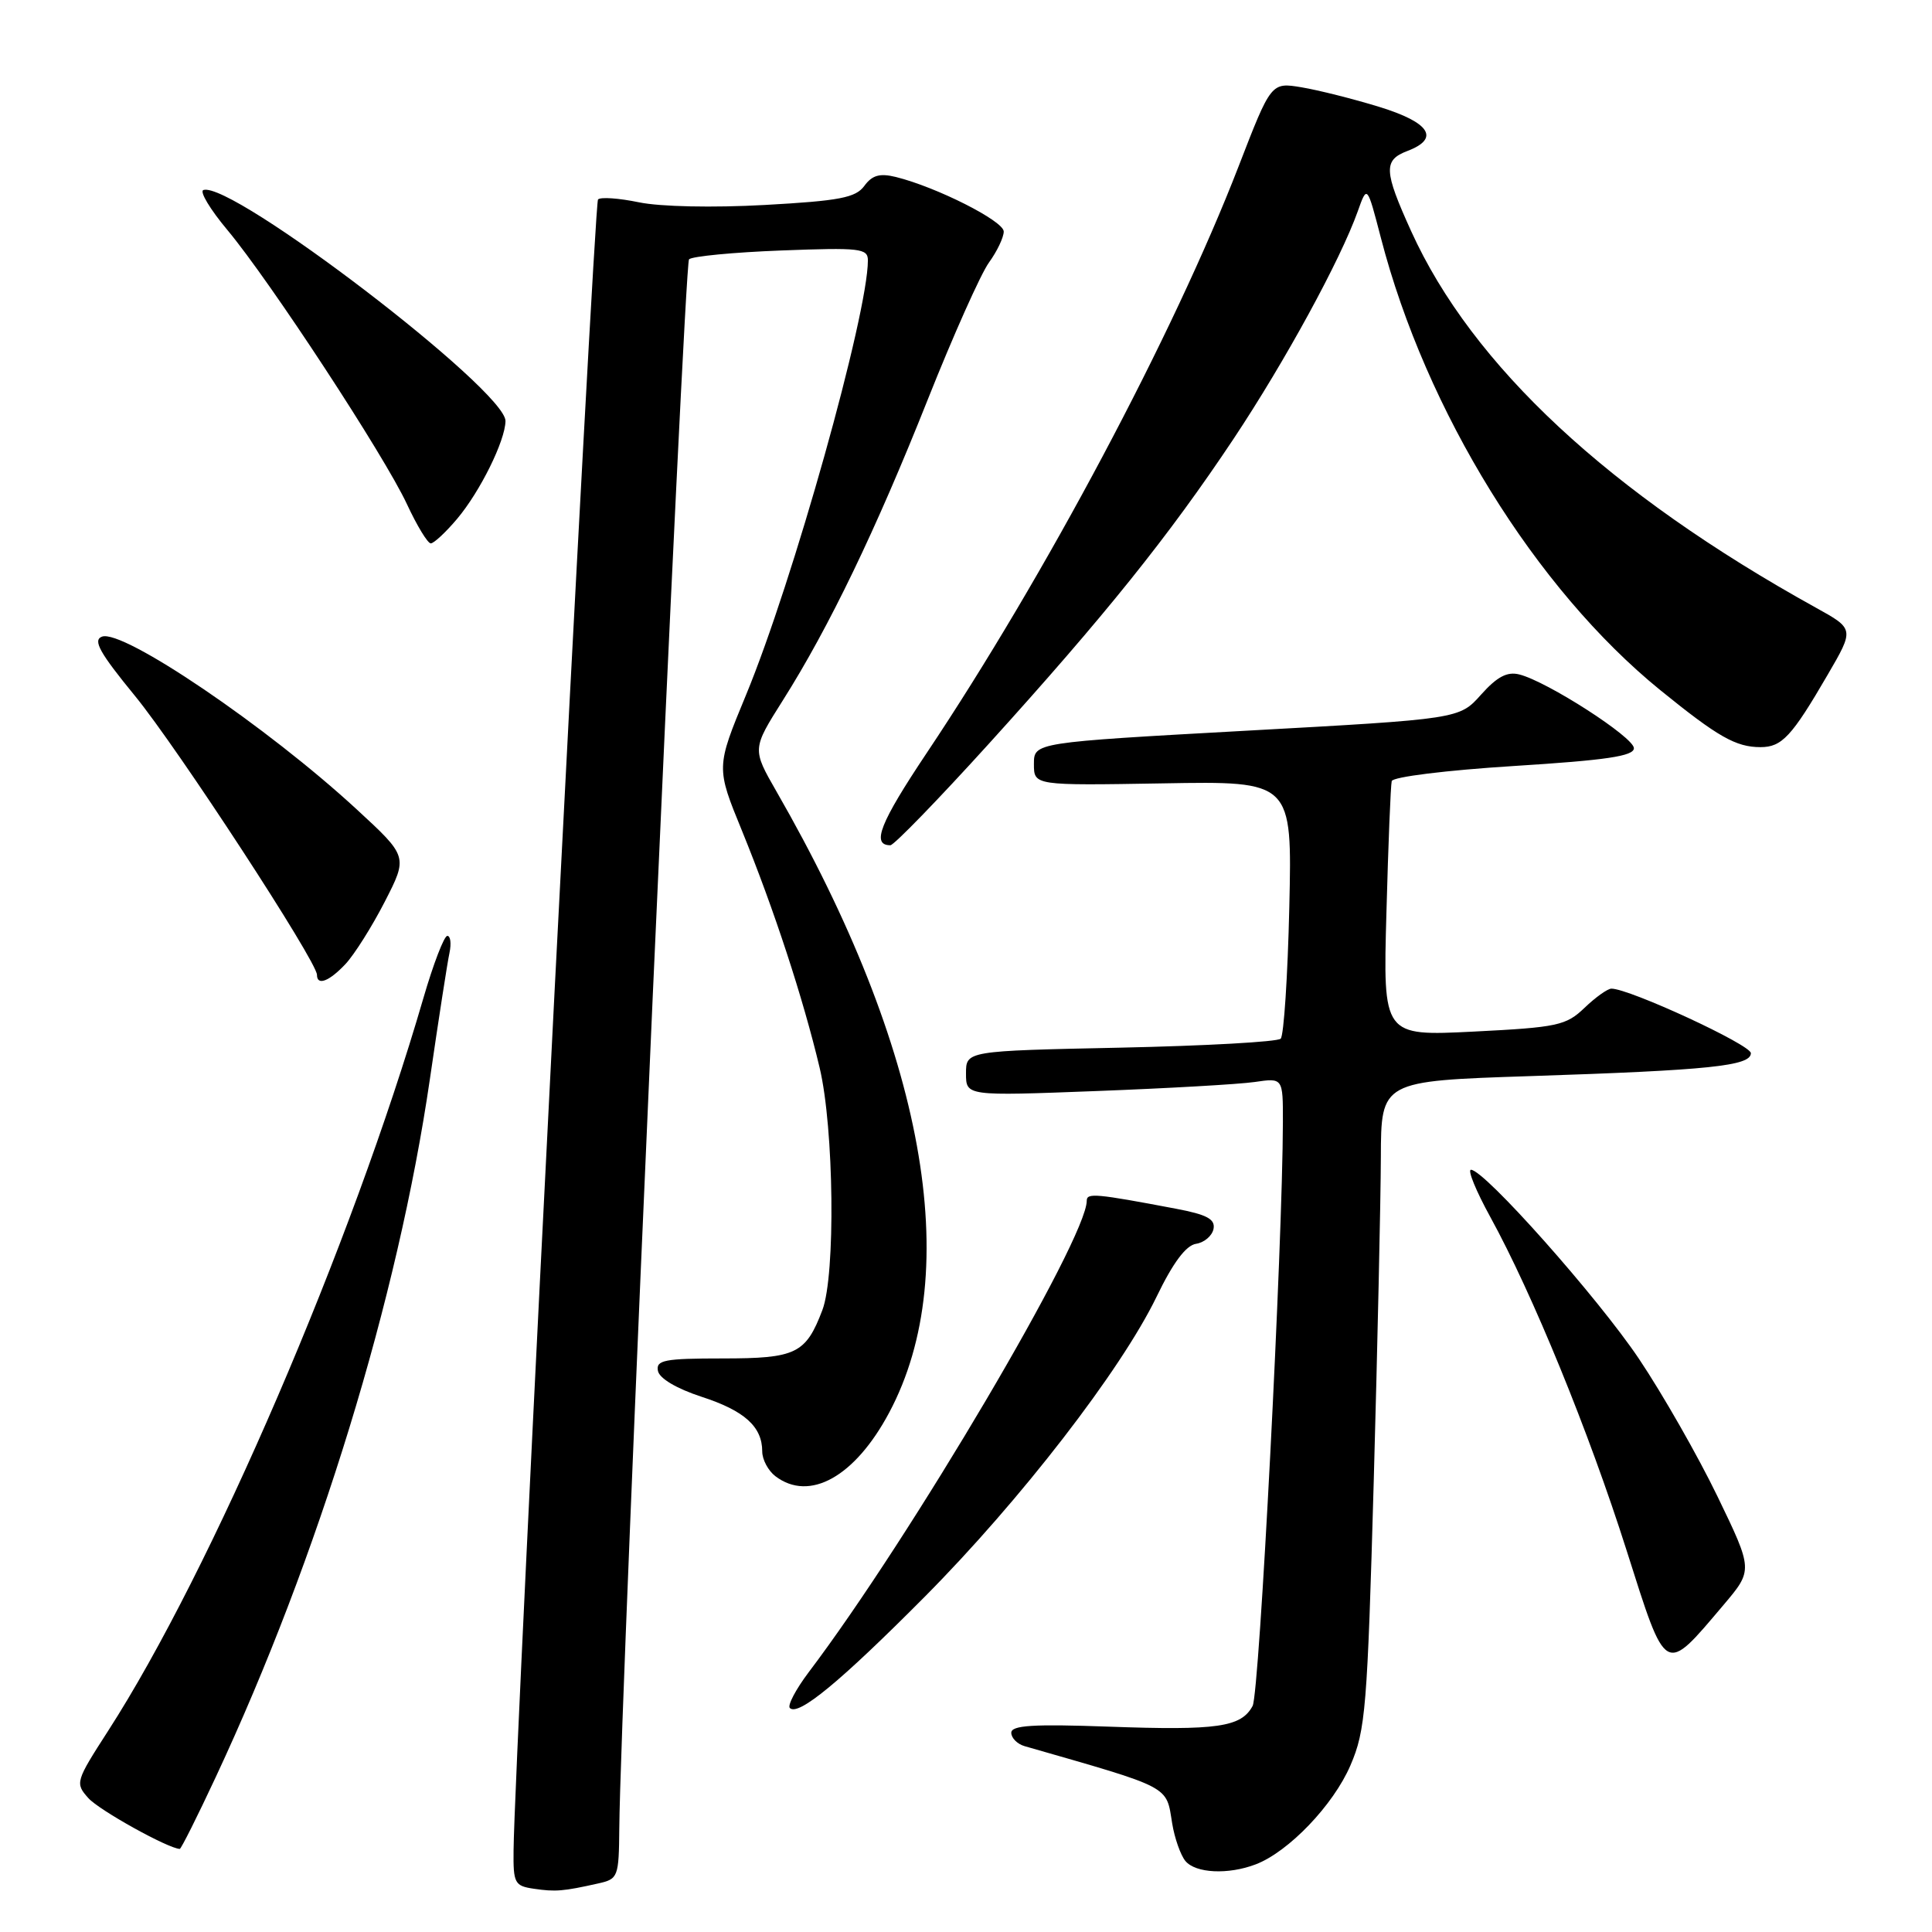 <?xml version="1.0" encoding="UTF-8" standalone="no"?>
<!DOCTYPE svg PUBLIC "-//W3C//DTD SVG 1.1//EN" "http://www.w3.org/Graphics/SVG/1.1/DTD/svg11.dtd" >
<svg xmlns="http://www.w3.org/2000/svg" xmlns:xlink="http://www.w3.org/1999/xlink" version="1.1" viewBox="0 0 256 256">
 <g >
 <path fill="currentColor"
d=" M 79.25 249.57 C 81.91 248.98 82.00 248.74 82.06 242.23 C 82.20 224.99 90.65 35.01 91.30 34.36 C 91.71 33.96 97.21 33.43 103.52 33.19 C 113.97 32.79 115.00 32.91 115.00 34.50 C 115.00 41.64 105.06 77.10 98.85 92.09 C 94.88 101.69 94.88 101.69 98.32 110.09 C 102.55 120.46 106.42 132.27 108.61 141.50 C 110.51 149.51 110.73 168.96 108.97 173.59 C 106.77 179.38 105.48 180.00 95.77 180.00 C 88.02 180.00 86.90 180.22 87.18 181.65 C 87.37 182.65 89.66 184.00 92.96 185.08 C 98.66 186.93 101.00 189.04 101.00 192.33 C 101.00 193.40 101.79 194.88 102.75 195.61 C 107.27 199.04 113.29 195.68 117.82 187.18 C 127.86 168.35 122.54 139.05 102.89 104.88 C 99.66 99.25 99.66 99.25 103.72 92.82 C 109.85 83.13 116.07 70.21 122.91 53.00 C 126.30 44.47 129.96 36.28 131.04 34.79 C 132.12 33.30 133.00 31.45 133.00 30.68 C 133.00 29.28 124.08 24.78 118.70 23.45 C 116.58 22.93 115.57 23.21 114.53 24.63 C 113.38 26.20 111.26 26.61 101.33 27.16 C 94.46 27.54 87.48 27.39 84.68 26.81 C 82.03 26.26 79.58 26.08 79.24 26.43 C 78.70 26.97 68.16 232.82 68.05 245.18 C 68.00 249.54 68.19 249.90 70.75 250.27 C 73.60 250.69 74.61 250.61 79.25 249.57 Z  M 166.38 247.04 C 170.73 245.39 176.68 239.18 178.94 233.92 C 180.95 229.25 181.18 226.39 182.03 196.18 C 182.53 178.21 182.95 158.94 182.97 153.37 C 183.00 143.24 183.00 143.24 202.75 142.59 C 226.55 141.81 232.00 141.24 232.00 139.55 C 232.00 138.44 215.91 131.00 213.52 131.00 C 213.02 131.00 211.42 132.14 209.96 133.54 C 207.51 135.89 206.38 136.13 195.28 136.69 C 183.25 137.29 183.25 137.29 183.71 120.90 C 183.95 111.88 184.27 104.05 184.41 103.50 C 184.55 102.94 191.66 102.06 200.58 101.50 C 212.85 100.73 216.50 100.19 216.50 99.14 C 216.50 97.69 205.00 90.29 201.32 89.37 C 199.71 88.96 198.37 89.67 196.25 92.04 C 193.37 95.27 193.37 95.27 165.19 96.82 C 137.00 98.38 137.00 98.38 137.00 101.24 C 137.00 104.09 137.00 104.09 154.11 103.80 C 171.22 103.50 171.22 103.50 170.84 120.19 C 170.63 129.37 170.11 137.22 169.70 137.63 C 169.28 138.05 159.73 138.58 148.47 138.82 C 128.00 139.25 128.00 139.25 128.00 142.24 C 128.00 145.23 128.00 145.23 145.25 144.57 C 154.74 144.21 164.19 143.67 166.25 143.37 C 170.00 142.82 170.00 142.82 169.99 148.66 C 169.96 164.89 166.88 224.36 165.98 226.04 C 164.47 228.86 161.33 229.31 146.92 228.79 C 136.90 228.43 134.00 228.61 134.00 229.60 C 134.00 230.29 134.79 231.09 135.75 231.37 C 155.39 237.01 154.50 236.55 155.32 241.61 C 155.64 243.57 156.43 245.81 157.07 246.59 C 158.42 248.22 162.74 248.43 166.38 247.04 Z  M 28.58 235.49 C 42.20 206.35 52.72 172.05 56.96 143.00 C 58.12 135.03 59.29 127.49 59.56 126.25 C 59.82 125.01 59.69 124.00 59.27 124.01 C 58.85 124.01 57.42 127.72 56.10 132.26 C 46.62 164.86 27.97 208.19 14.32 229.36 C 10.01 236.05 9.94 236.28 11.70 238.25 C 13.11 239.85 22.28 244.94 23.82 244.99 C 23.99 245.00 26.14 240.72 28.58 235.49 Z  M 122.52 211.59 C 135.18 198.84 148.54 181.56 153.25 171.83 C 155.43 167.31 157.15 165.01 158.49 164.81 C 159.58 164.64 160.62 163.75 160.80 162.83 C 161.04 161.54 159.93 160.94 155.81 160.16 C 145.19 158.15 144.00 158.04 144.00 159.10 C 144.00 164.15 120.66 203.74 107.14 221.60 C 105.44 223.86 104.32 225.99 104.66 226.32 C 105.77 227.44 111.33 222.85 122.52 211.59 Z  M 228.38 212.66 C 232.29 208.04 232.29 208.04 227.57 198.27 C 224.97 192.90 220.29 184.70 217.17 180.05 C 211.68 171.88 196.68 155.00 194.91 155.00 C 194.43 155.00 195.58 157.81 197.47 161.25 C 203.07 171.45 210.53 189.69 215.52 205.40 C 220.85 222.17 220.49 221.97 228.38 212.66 Z  M 45.78 127.74 C 46.95 126.49 49.29 122.78 50.98 119.49 C 54.05 113.50 54.05 113.50 47.27 107.25 C 35.42 96.31 16.24 83.31 13.51 84.36 C 12.27 84.83 13.20 86.49 17.90 92.23 C 23.55 99.13 42.00 127.41 42.00 129.17 C 42.00 130.66 43.61 130.05 45.78 127.74 Z  M 131.01 98.57 C 146.37 81.62 154.90 71.00 163.46 58.14 C 170.28 47.88 177.61 34.45 179.91 28.00 C 181.15 24.50 181.15 24.50 182.97 31.50 C 188.93 54.50 203.46 78.01 220.00 91.45 C 227.63 97.64 230.01 99.00 233.28 99.00 C 236.11 99.00 237.42 97.59 242.17 89.42 C 245.71 83.34 245.71 83.34 240.61 80.52 C 213.24 65.37 195.07 48.46 186.98 30.62 C 183.35 22.62 183.29 21.22 186.50 20.00 C 190.84 18.35 189.48 16.23 182.75 14.16 C 179.31 13.10 174.68 11.94 172.47 11.57 C 168.43 10.90 168.43 10.90 164.11 22.07 C 155.50 44.31 138.45 76.36 122.79 99.78 C 116.59 109.06 115.43 112.00 117.98 112.00 C 118.45 112.00 124.31 105.96 131.01 98.57 Z  M 60.57 68.75 C 63.62 65.13 66.94 58.41 66.98 55.79 C 67.03 51.72 30.70 23.93 26.95 25.18 C 26.41 25.36 27.85 27.76 30.15 30.50 C 35.79 37.26 50.93 60.37 53.92 66.80 C 55.25 69.66 56.67 72.00 57.08 72.00 C 57.49 72.00 59.06 70.54 60.57 68.75 Z "/>
</g>
</svg>